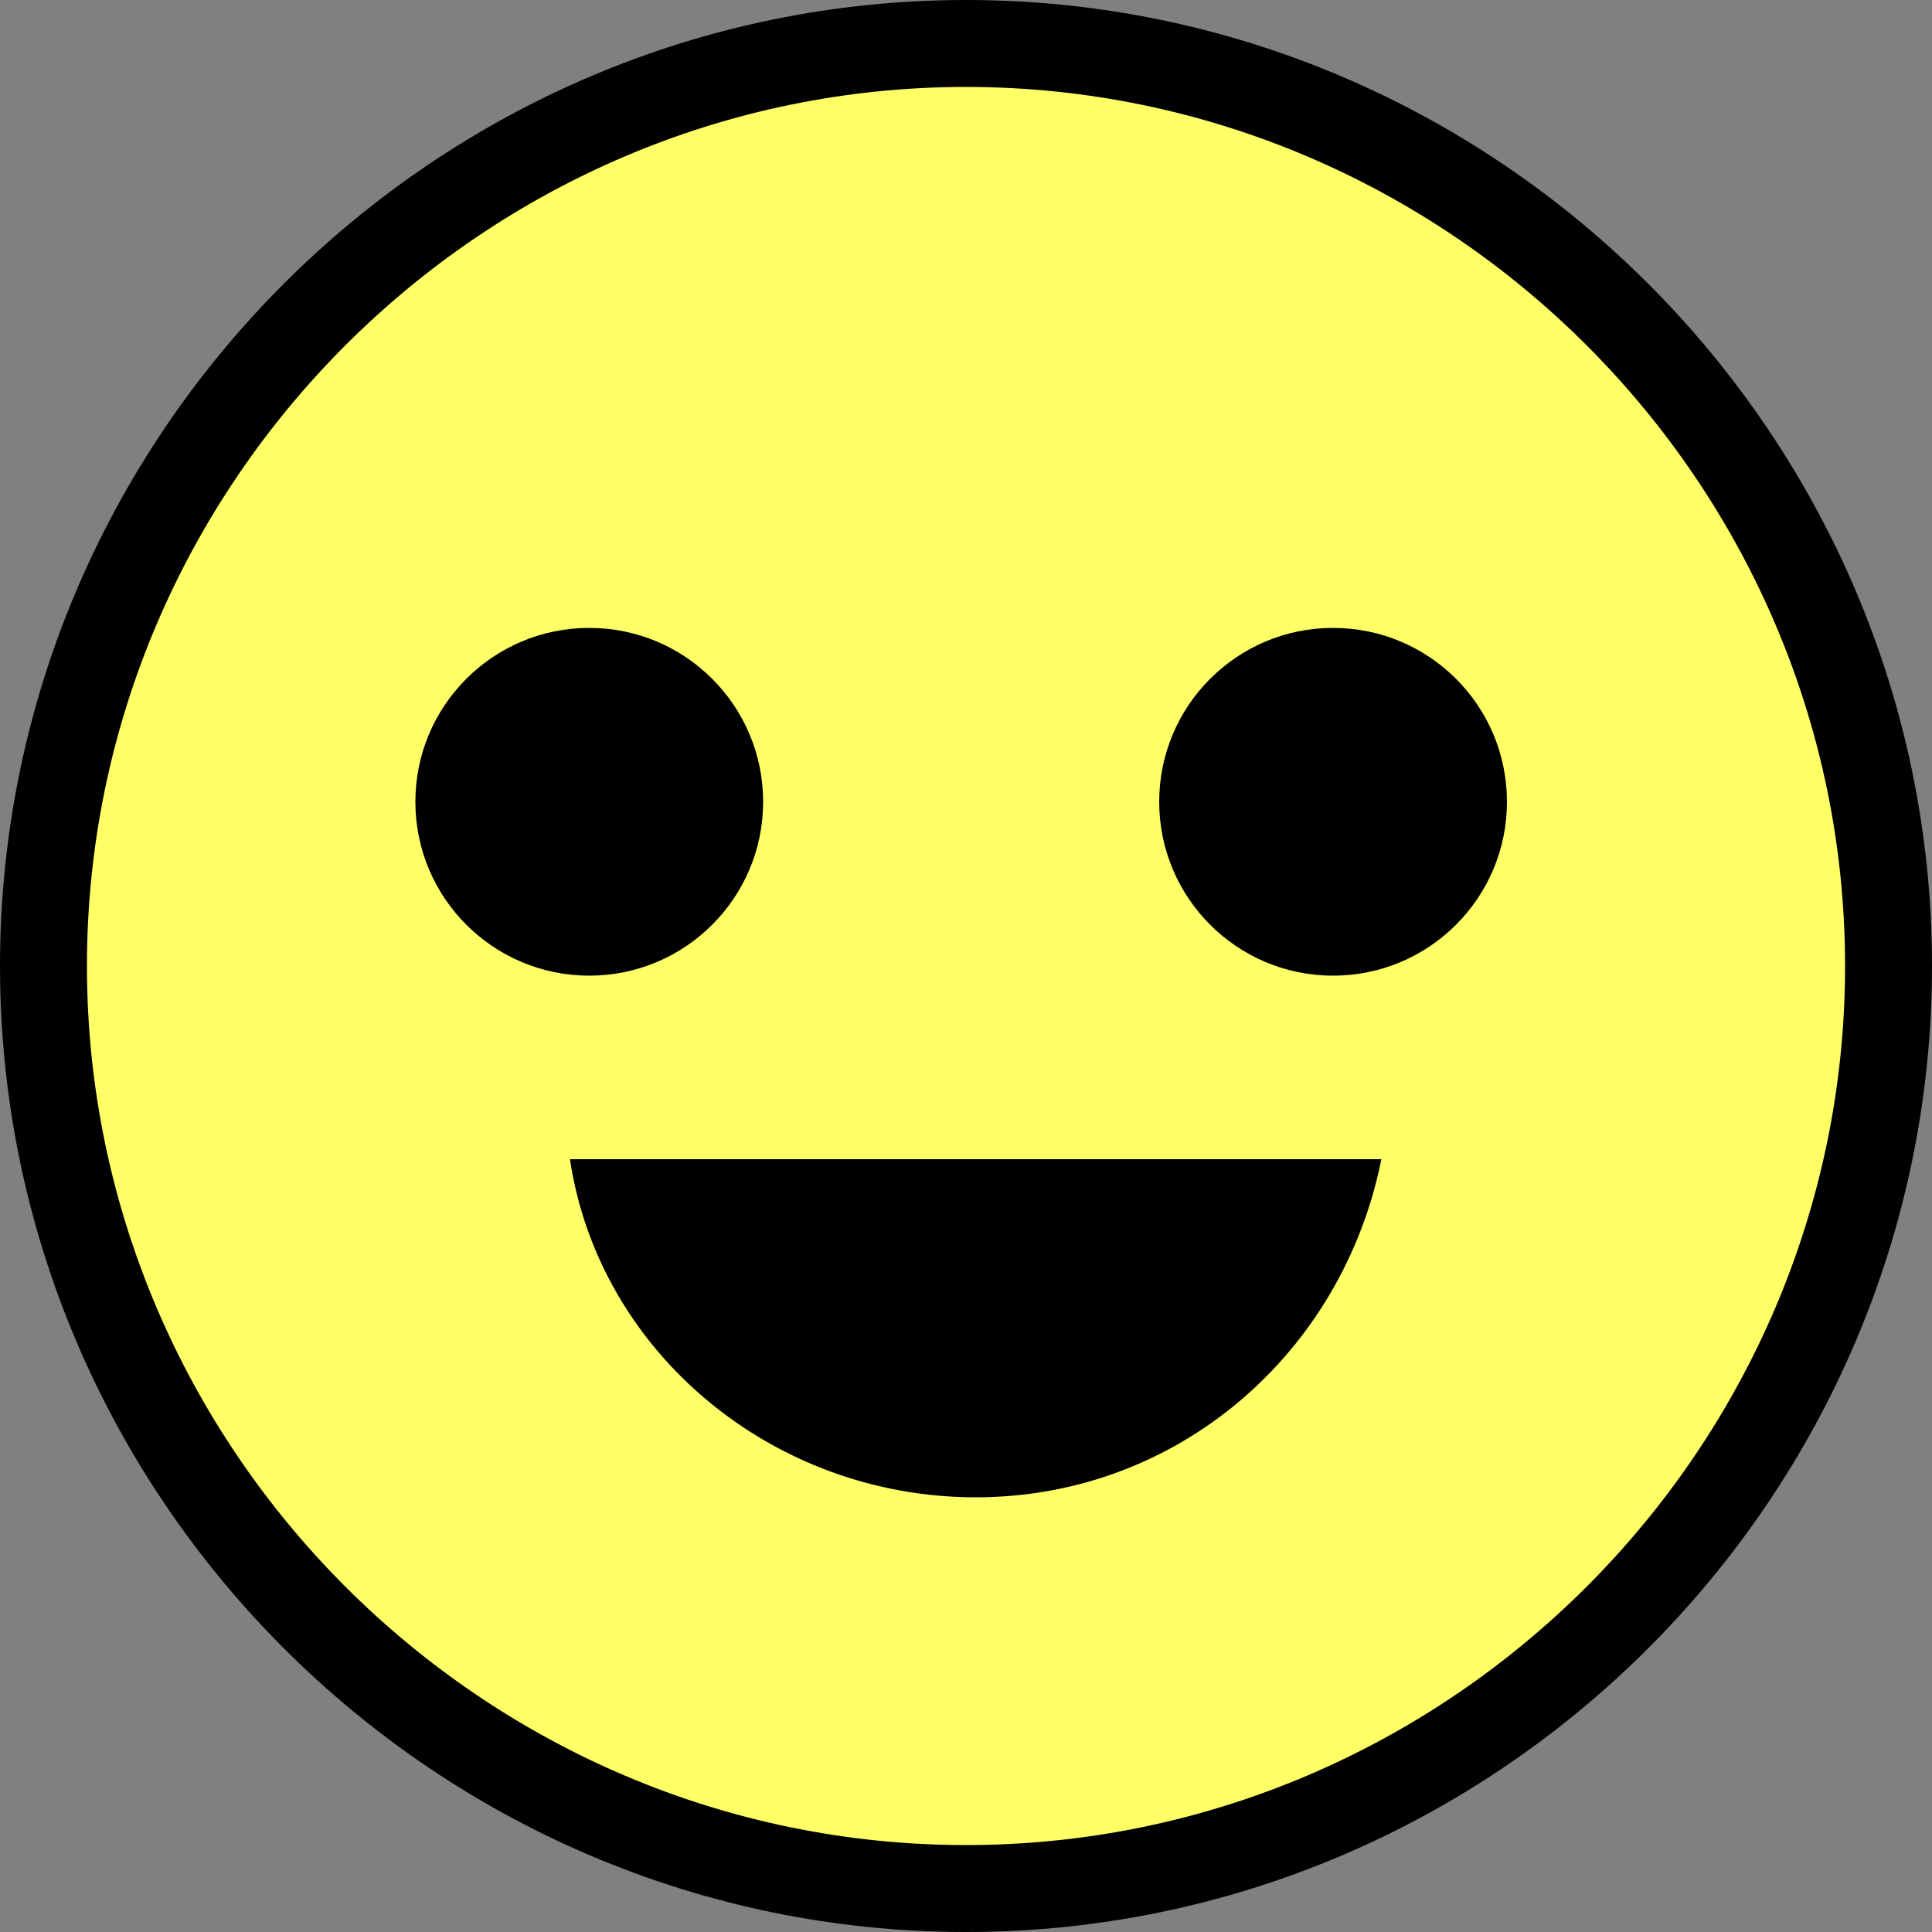 <?xml version="1.0" encoding="utf-8"?>
<!-- Generator: Adobe Illustrator 16.2.0, SVG Export Plug-In . SVG Version: 6.00 Build 0)  -->
<!DOCTYPE svg PUBLIC "-//W3C//DTD SVG 1.1//EN" "http://www.w3.org/Graphics/SVG/1.1/DTD/svg11.dtd">
<svg version="1.1" id="Layer_1" xmlns="http://www.w3.org/2000/svg" xmlns:xlink="http://www.w3.org/1999/xlink" x="0px" y="0px"
	 width="20px" height="20px" viewBox="0 0 20 20" enable-background="new 0 0 20 20" xml:space="preserve">
<rect x="0" y="0" width="20" height="20" fill="#808080" stroke="none"/>
<circle fill="#FFFF66" cx="10.1" cy="10" r="9.5"/>
<g>
	<g>
		<g>
			<path d="M10,20C4.5,20,0,15.5,0,10C0,4.5,4.5,0,10,0c5.5,0,10,4.5,10,10C20,15.5,15.5,20,10,20z M10,0.9C5,0.9,0.9,5,0.9,10
				c0,5,4.1,9.1,9.1,9.1c5,0,9.1-4.1,9.1-9.1C19.1,5,15,0.9,10,0.9z"/>
		</g>
		<g>
			<circle cx="6.1" cy="8.3" r="1.8"/>
		</g>
		<g>
			<circle cx="13.8" cy="8.3" r="1.8"/>
		</g>
	</g>
	<g>
		<path d="M5.9,12c0.3,2,2.1,3.5,4.2,3.5s3.8-1.5,4.2-3.5H5.9z"/>
	</g>
</g>
</svg>
